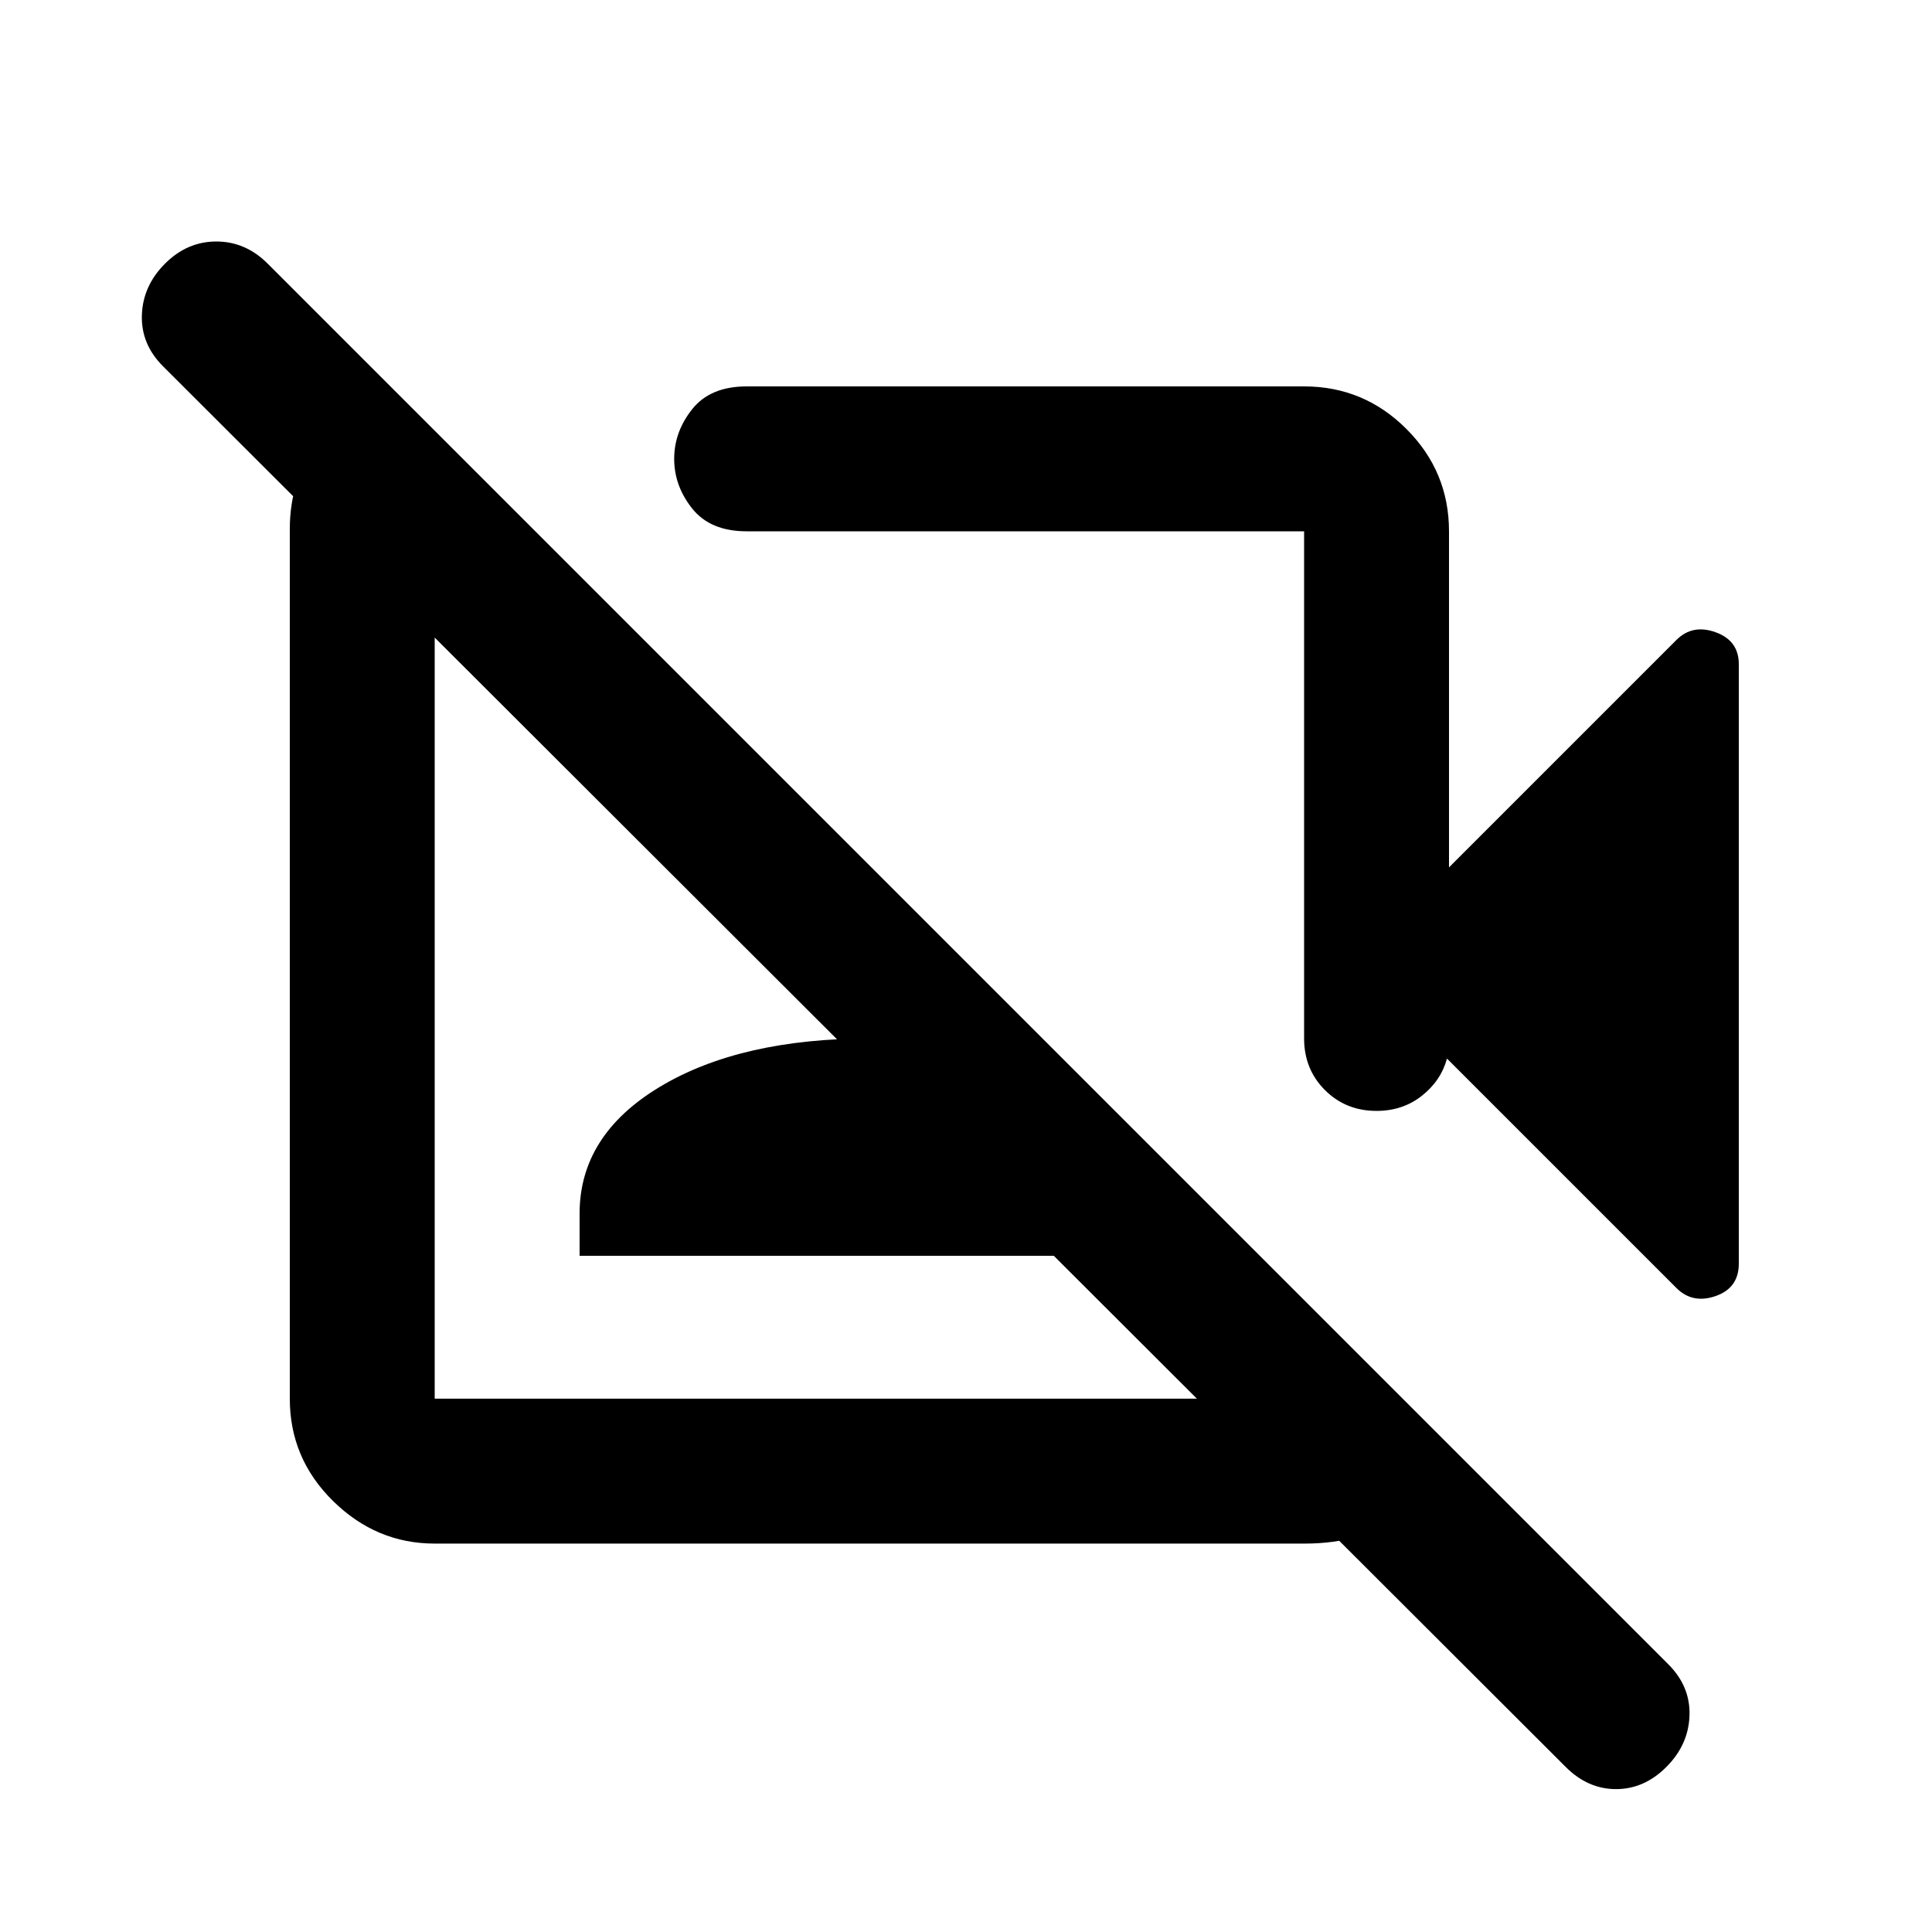 <svg xmlns="http://www.w3.org/2000/svg" height="20" viewBox="0 -960 960 960" width="20"><path d="M778-82 81-778q-11-11-10.5-25.5T82-829q11-11 25.5-11t25.5 11l696 696q11 11 10.5 25.5T828-82q-11 11-25 11t-25-11ZM406-454ZM194-766l70 69h-48v432h432v-49l72 72q-8 20-25 34.5T648.281-193H216q-29 0-50.5-21.15T144-265v-432q0-25.575 14.5-43.787Q173-759 194-766Zm94 430v-21q0-39.061 40-63.031Q368-444 432.5-444t104 23.969Q576-396.061 576-357v21H288Zm431-98q-3 11-12.5 18.5T684-408q-15.3 0-25.65-10.35Q648-428.7 648-444v-252H371q-18 0-27-11.25T335-732q0-13.5 9-24.75T371-768h277q29.7 0 50.85 21.15Q720-725.7 720-696v167l113-113q8-8 19.5-3.833Q864-641.667 864-630v297.877Q864-320 852.5-316q-11.5 4-19.5-4L719-434ZM507-556Z"/></svg>